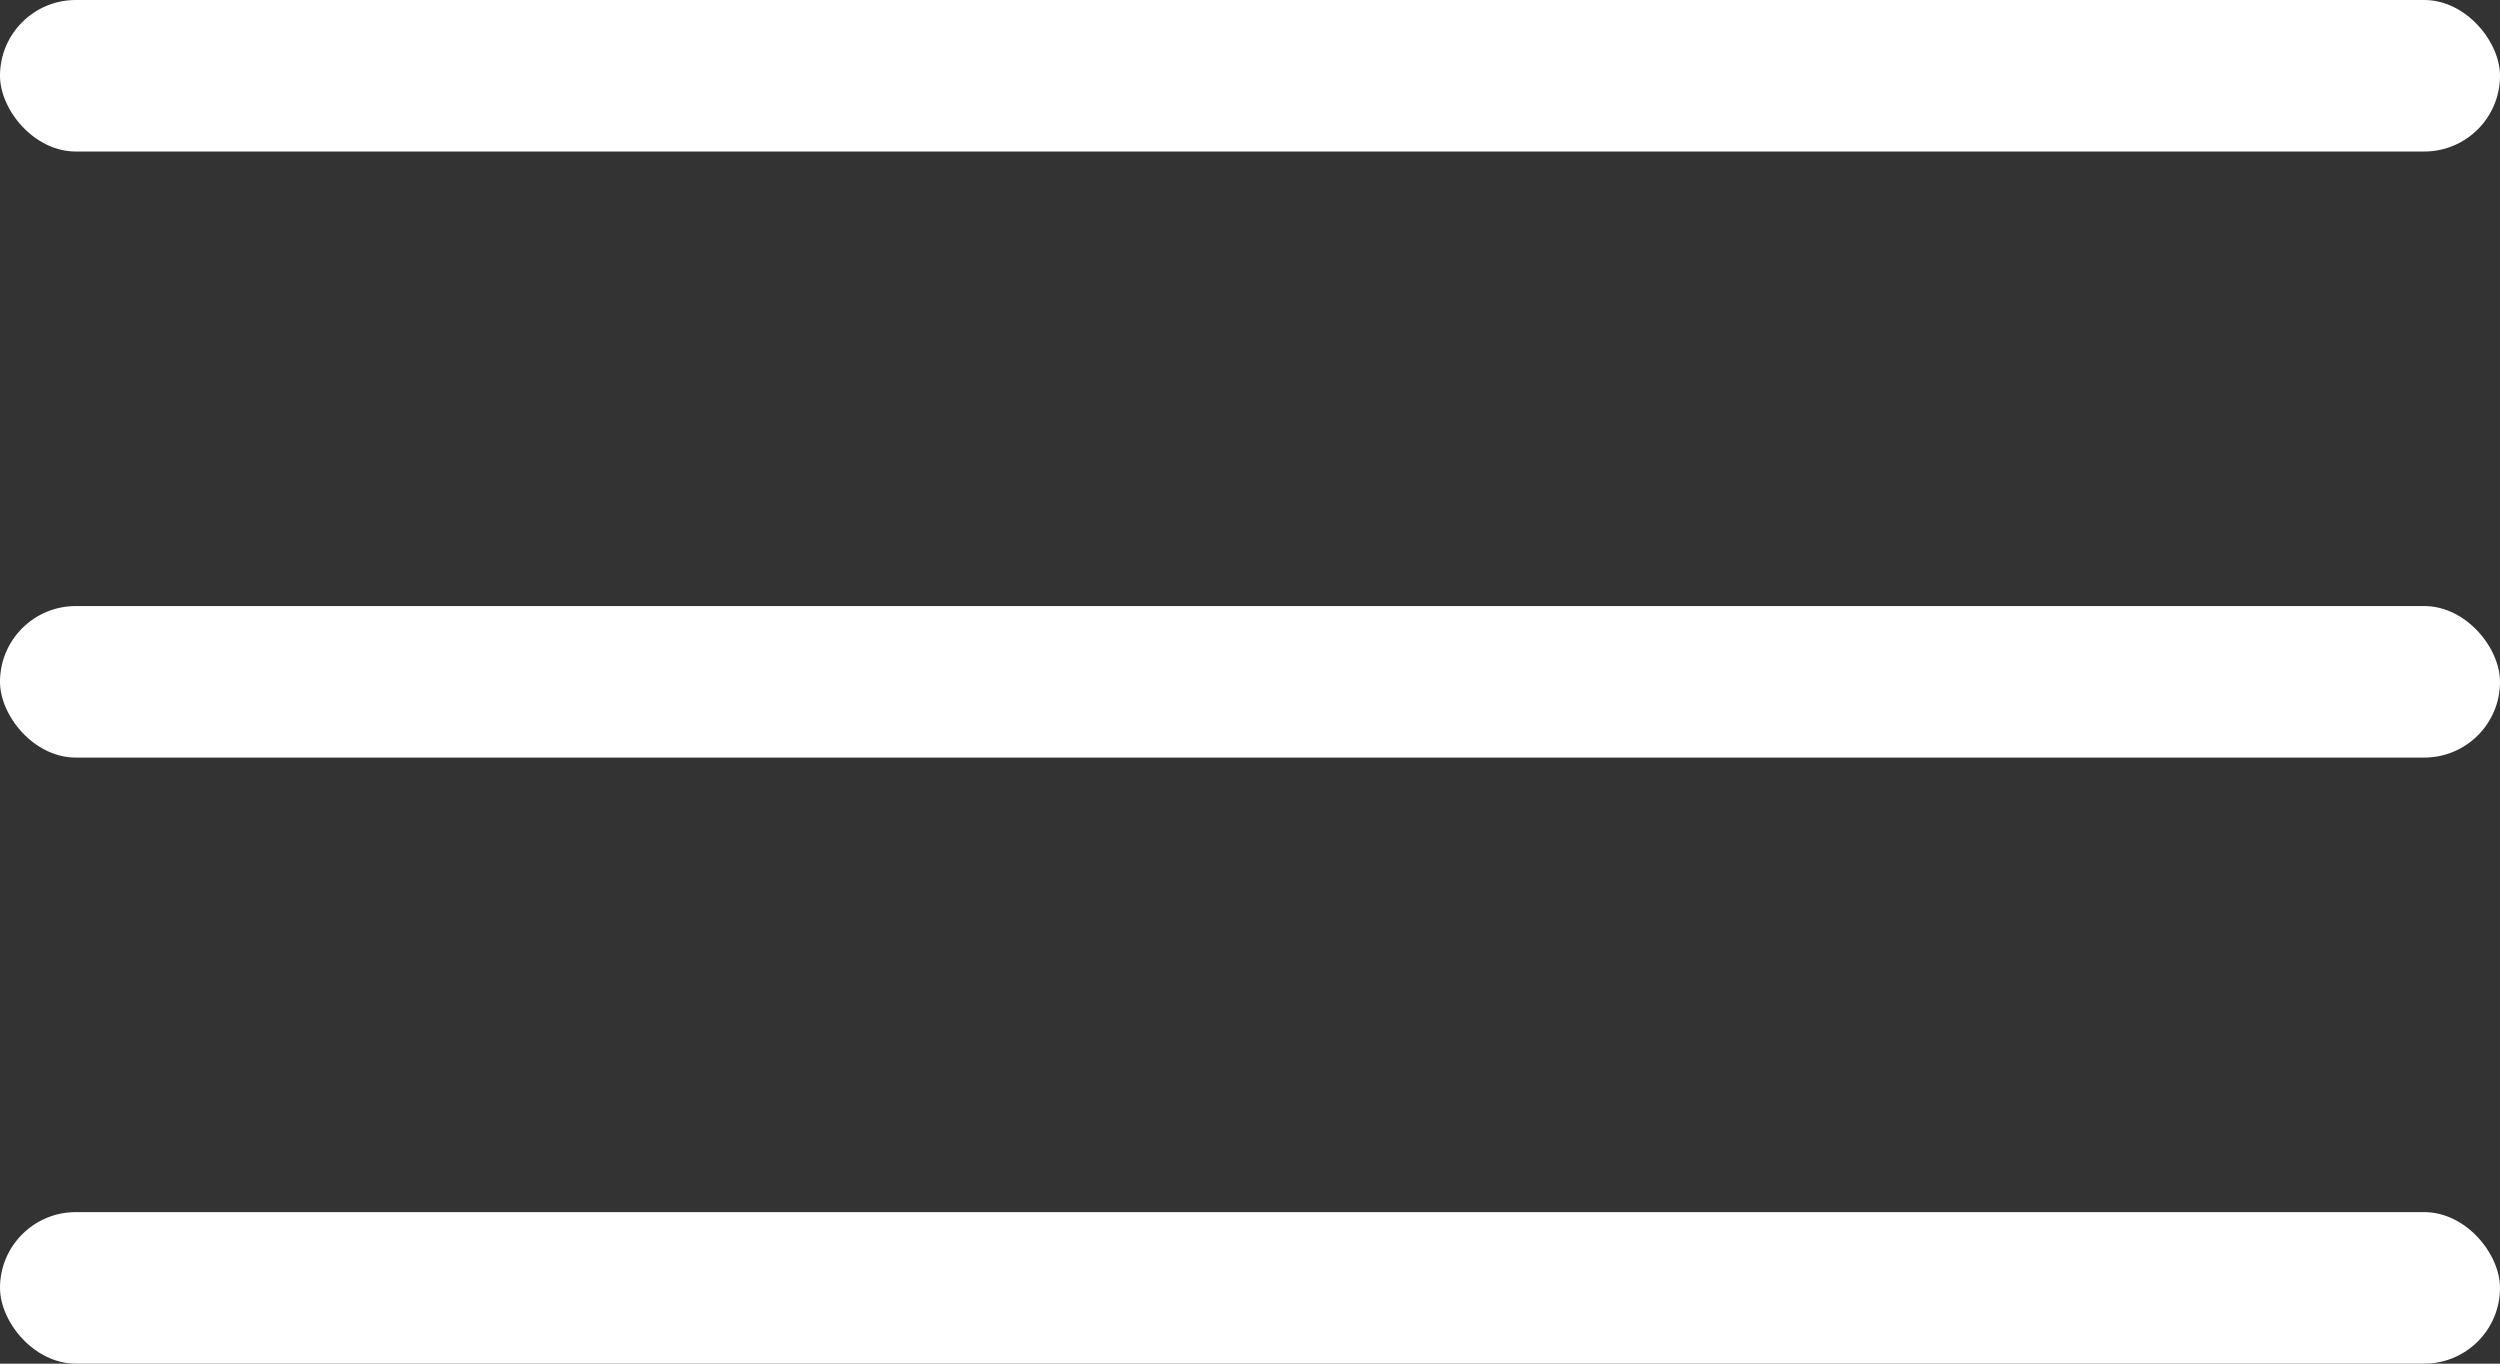 <svg width="33" height="18" viewBox="0 0 33 18" fill="none" xmlns="http://www.w3.org/2000/svg">
<rect x="0" y="0" width="33" height="18" fill="#333333" stroke="none"/>
<rect width="33" height="2" rx="1" fill="white"/>
<rect y="8" width="33" height="2" rx="1" fill="white"/>
<rect y="16" width="33" height="2" rx="1" fill="white"/>
</svg>
